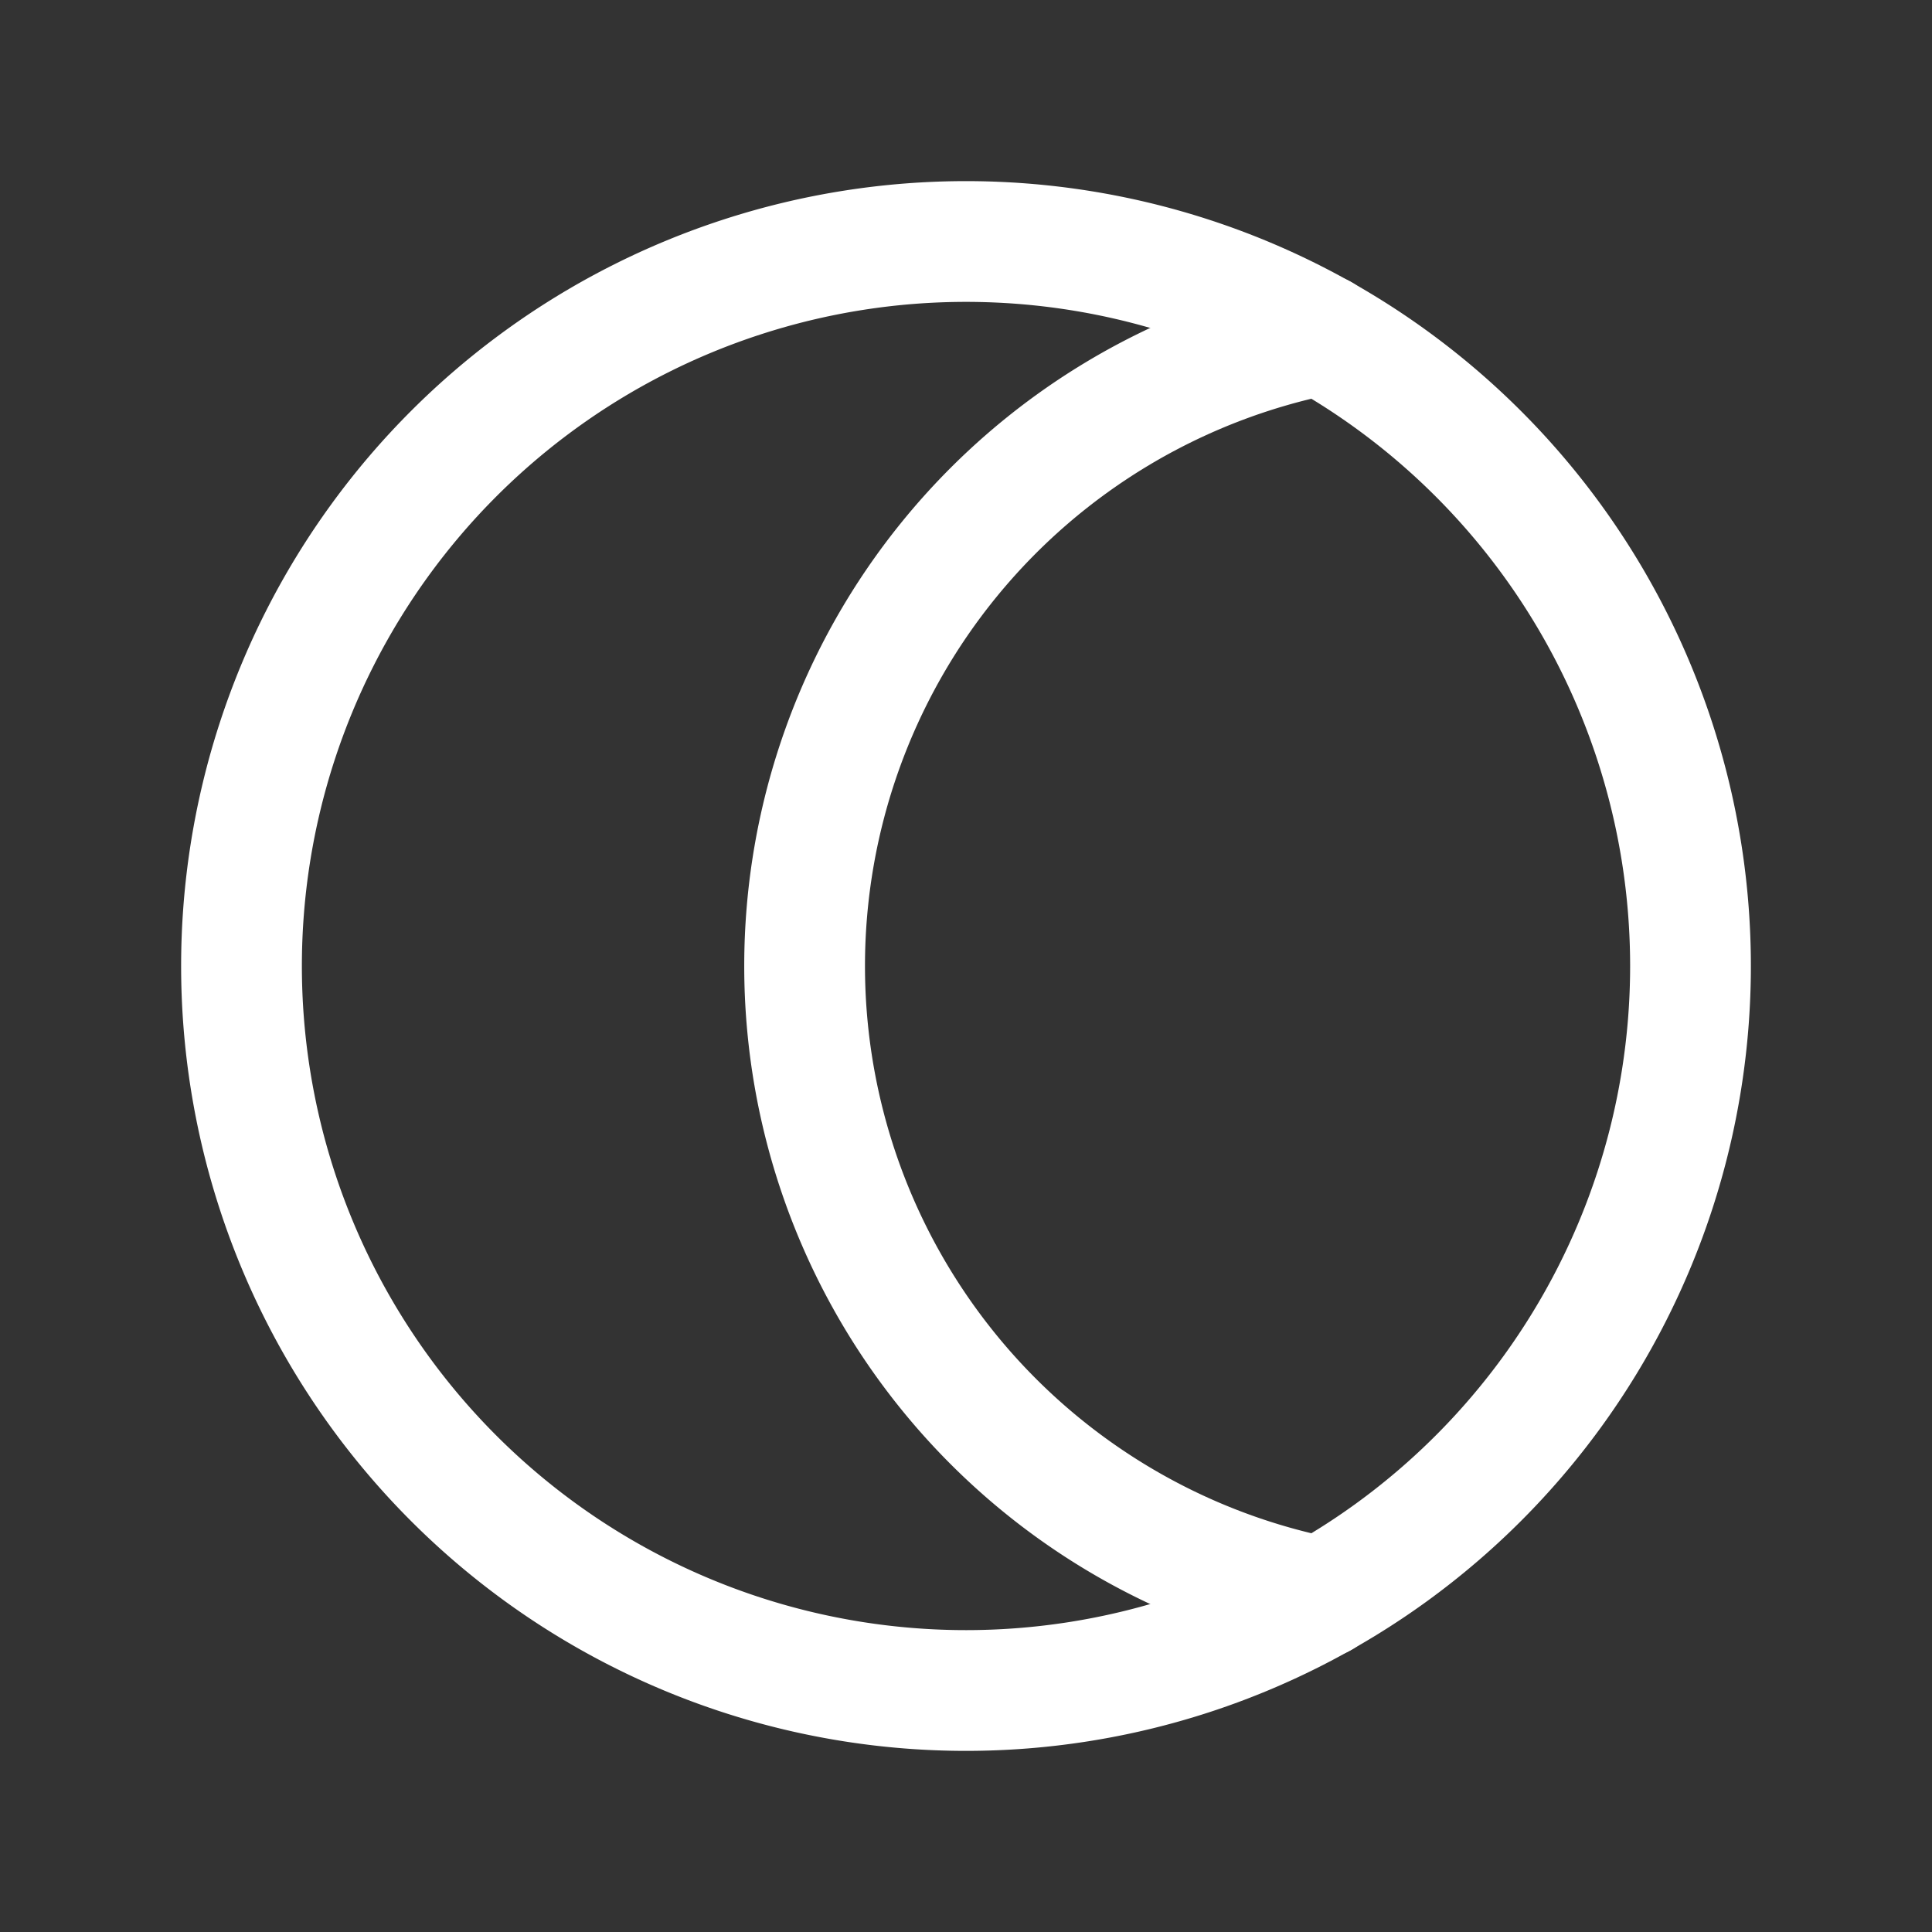 <svg xmlns="http://www.w3.org/2000/svg" class="icon icon-tabler icon-tabler-moon-2" width="24" height="24" viewBox="0 0 24 24" stroke-width="1.5" stroke="#ffffff" fill="none" stroke-linecap="round" stroke-linejoin="round"><rect x="0" y="0" width="24" height="24" fill="#333333" stroke="none"/>  <path stroke="none" d="M0 0h24v24H0z" fill="none"/>  <path d="M16.418 4.157a8 8 0 0 0 0 15.686" />  <path d="M12 12m-9 0a9 9 0 1 0 18 0a9 9 0 1 0 -18 0" /></svg>